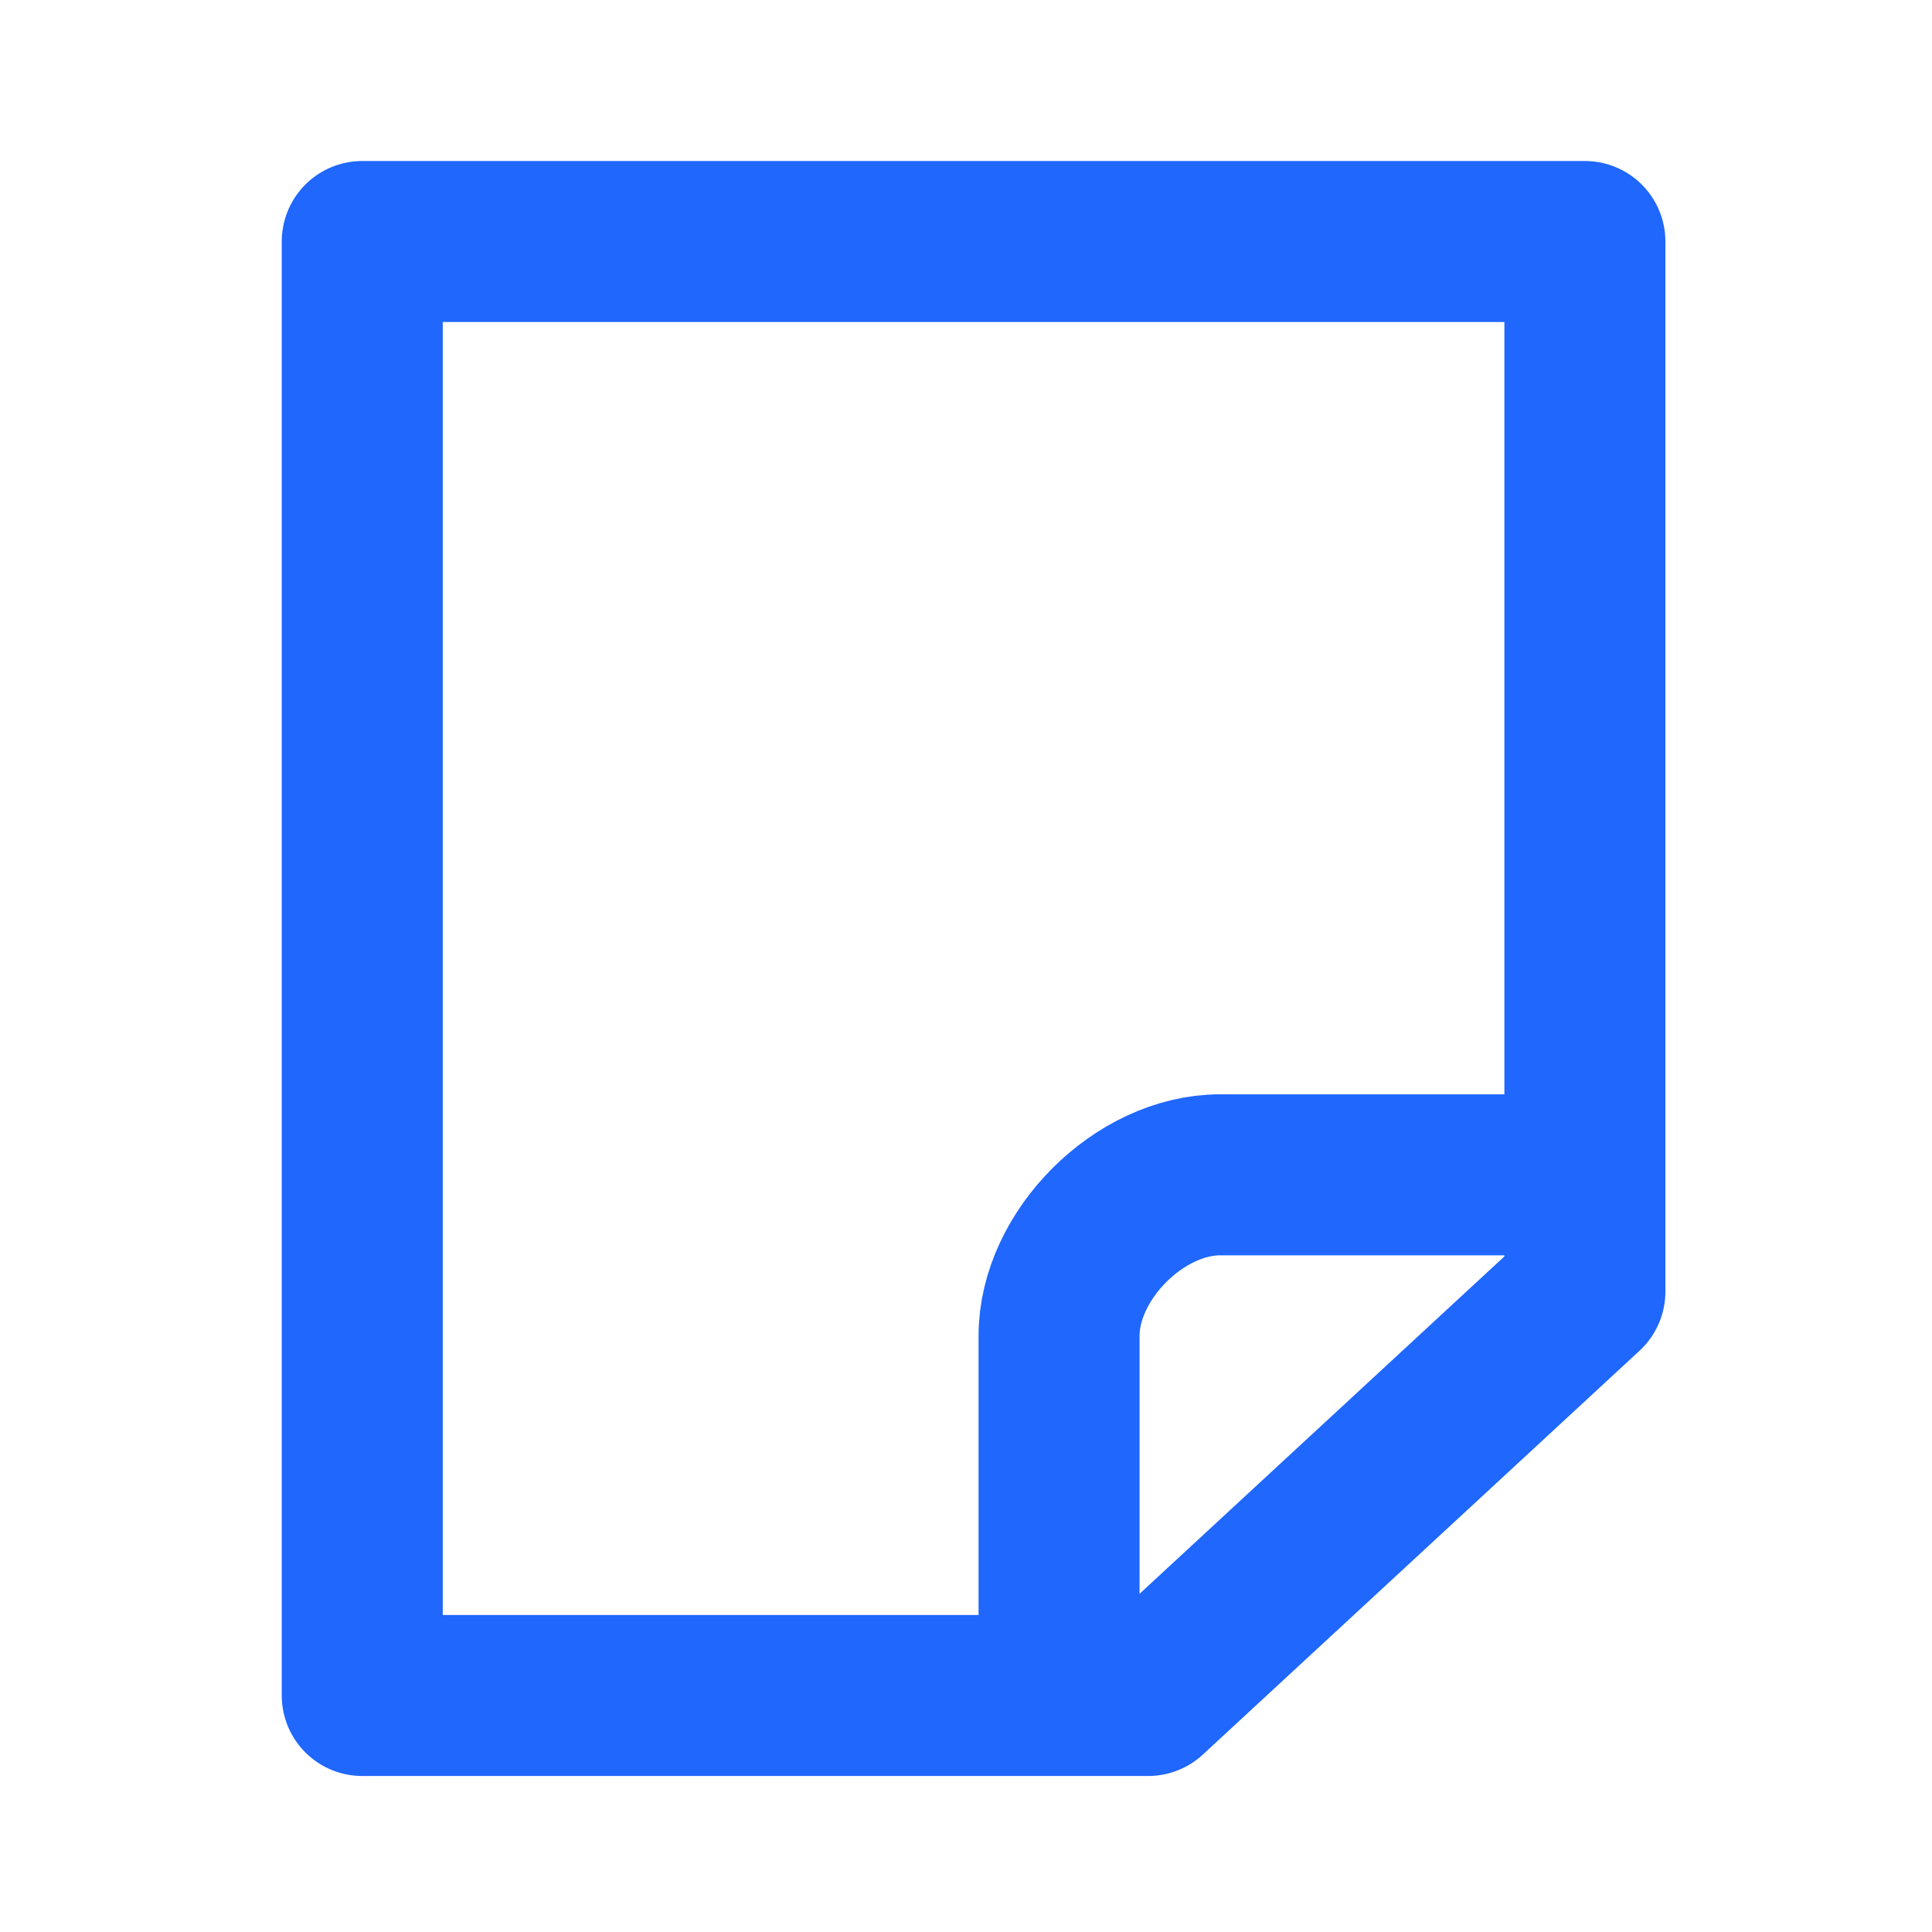 <svg width="24" height="24" viewBox="0 0 24 24" fill="none" xmlns="http://www.w3.org/2000/svg">
<path d="M19.688 3L4.5 3L4.5 21.062L13.179 21.062L14.263 21.062L19.688 16.045L19.688 15.042L19.688 3Z" stroke="#1F67FD" stroke-width="2" stroke-linecap="round" stroke-linejoin="round"/>
<path d="M13.156 20.594L13.156 16.594C13.156 15.594 14.156 14.594 15.156 14.594C16.156 14.594 18.323 14.594 19.156 14.594" stroke="#1F67FD" stroke-width="2" stroke-linecap="round" stroke-linejoin="round"/>
</svg>
